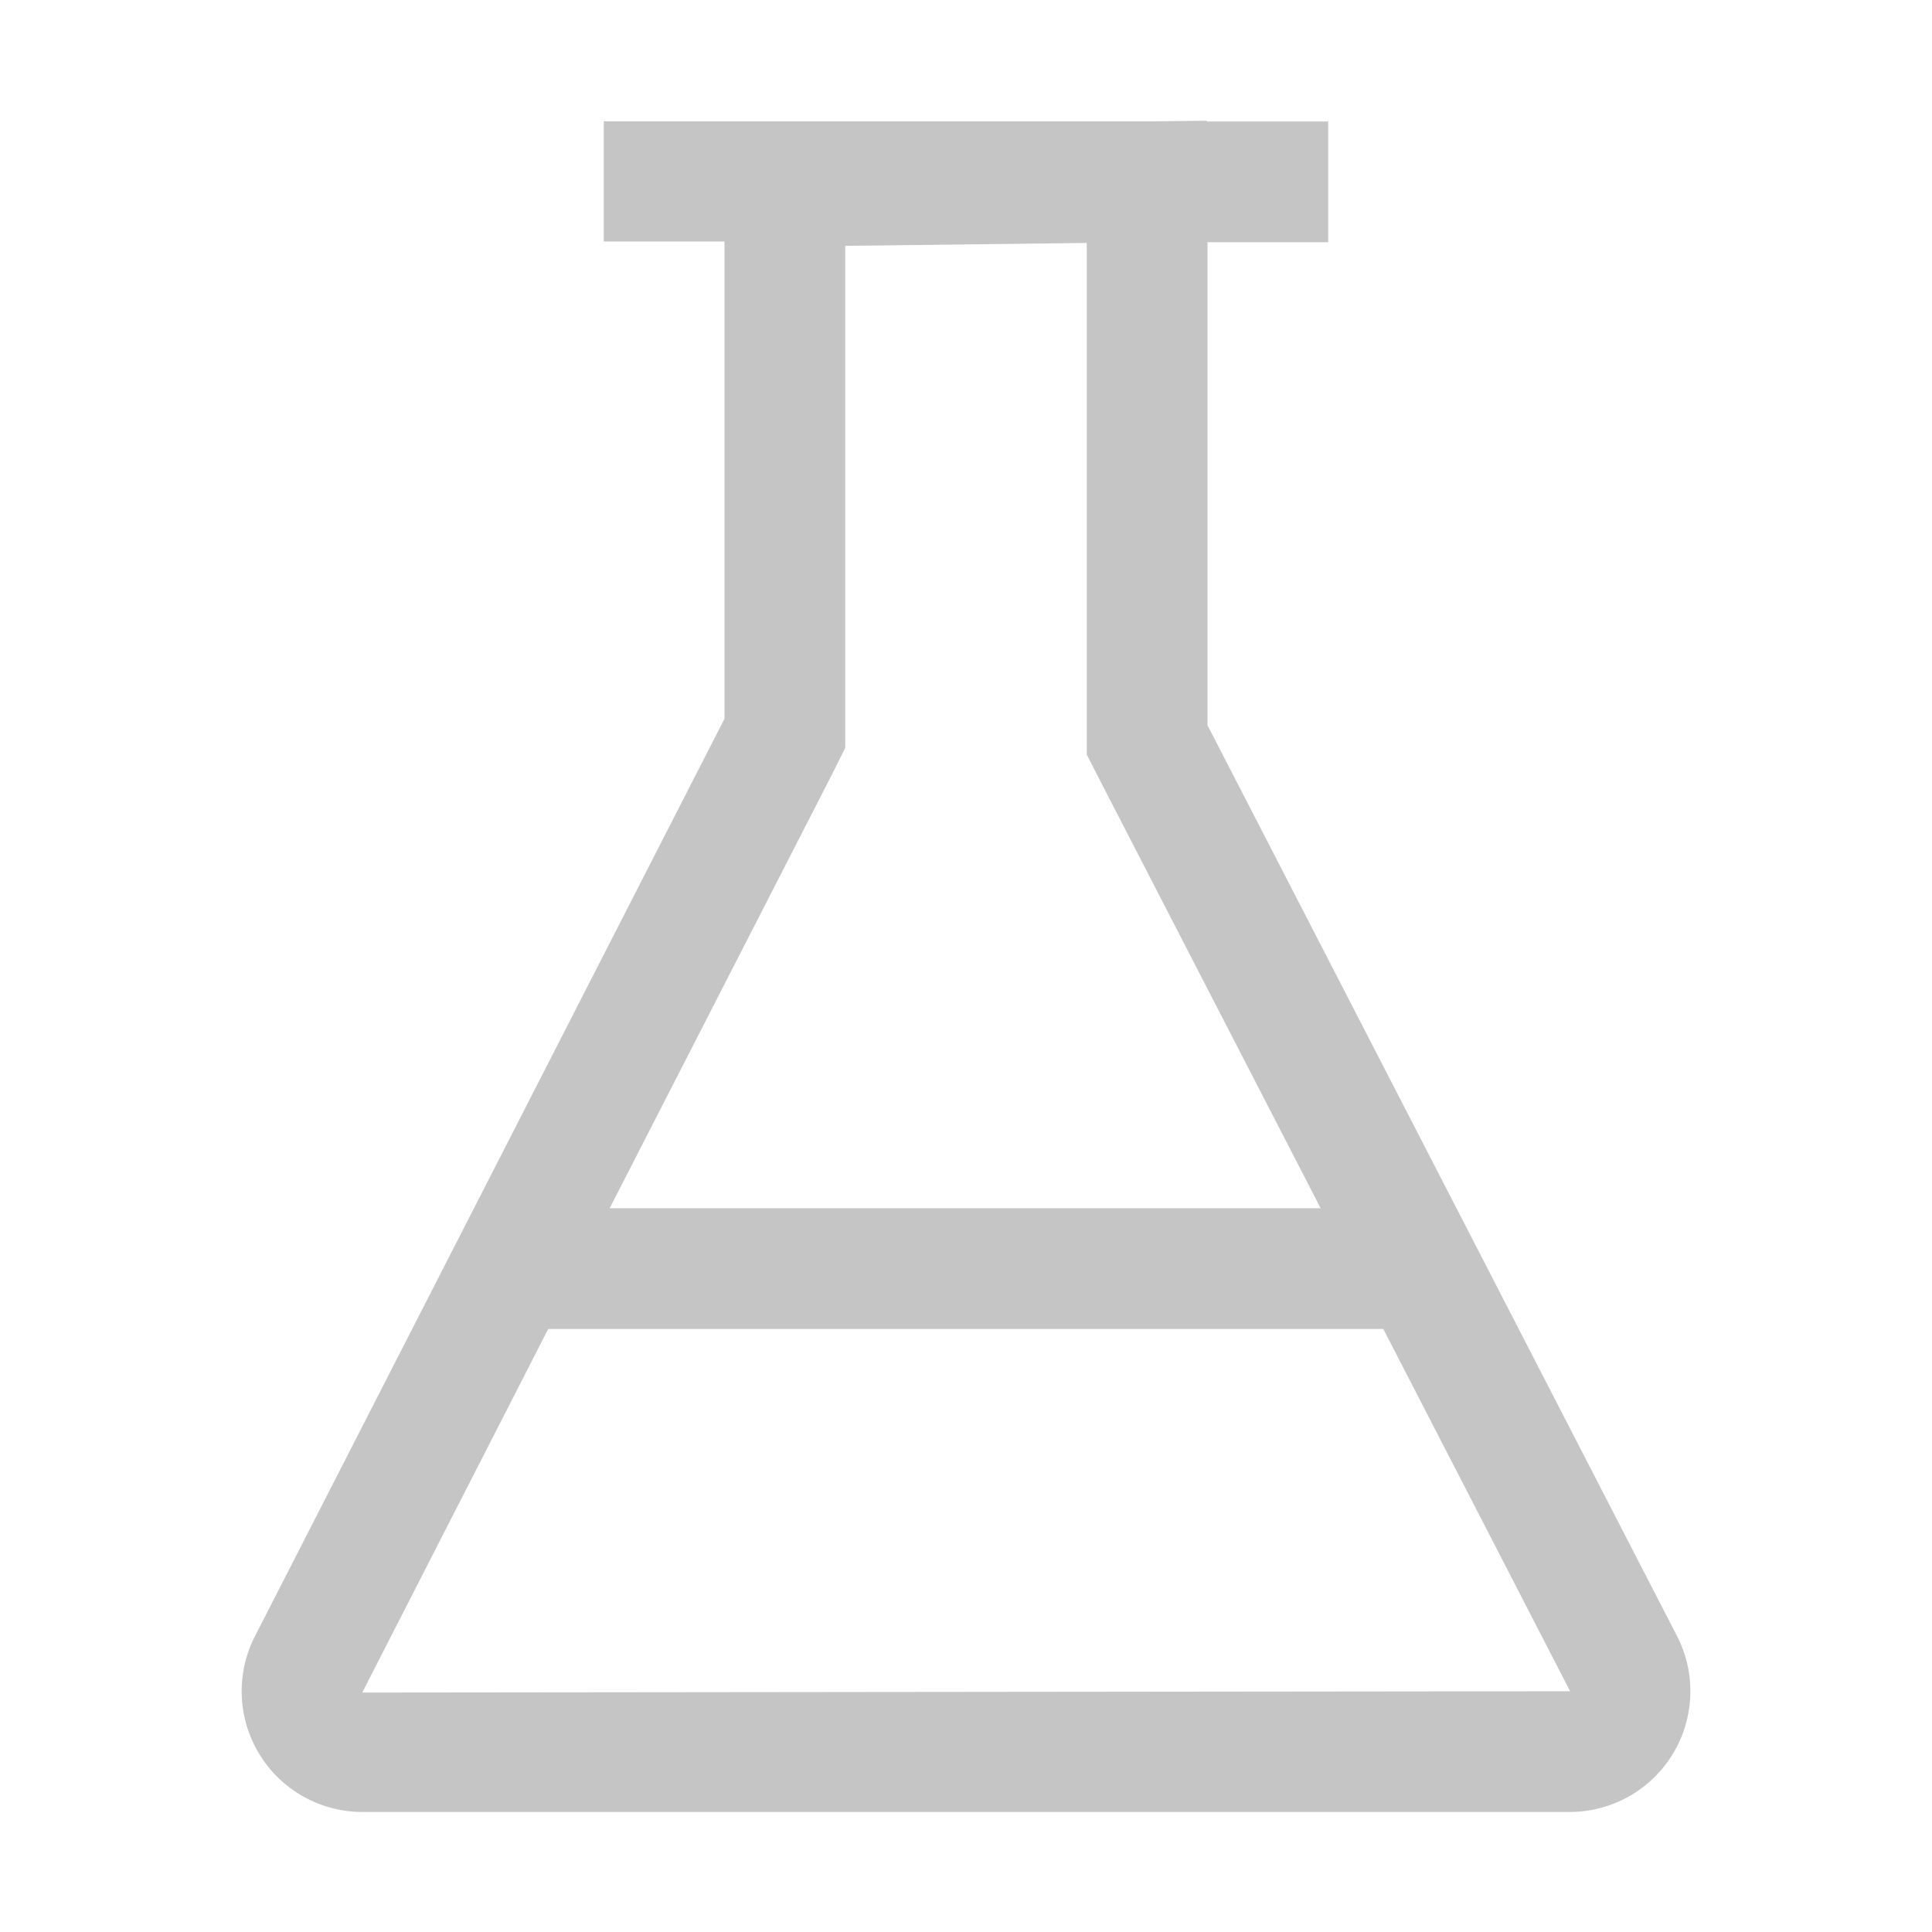 <svg viewBox="0 0 16 16" fill="none" xmlns="http://www.w3.org/2000/svg"><path d="M13.893 13.558L10 6.006v-4h1v-1H9.994V1l-.456.005H5V2h1v3.952l-3.894 7.609A1 1 0 003 15.006h10a1 1 0 00.893-1.448zm-7-7.15L7 6.193V2.036l2-.024v4.237l.11.215 1.827 3.542H5.049l1.844-3.598zM3 14.017l1.54-3.011h6.916l1.547 3L3 14.017z" fill="#C5C5C5"/></svg>
